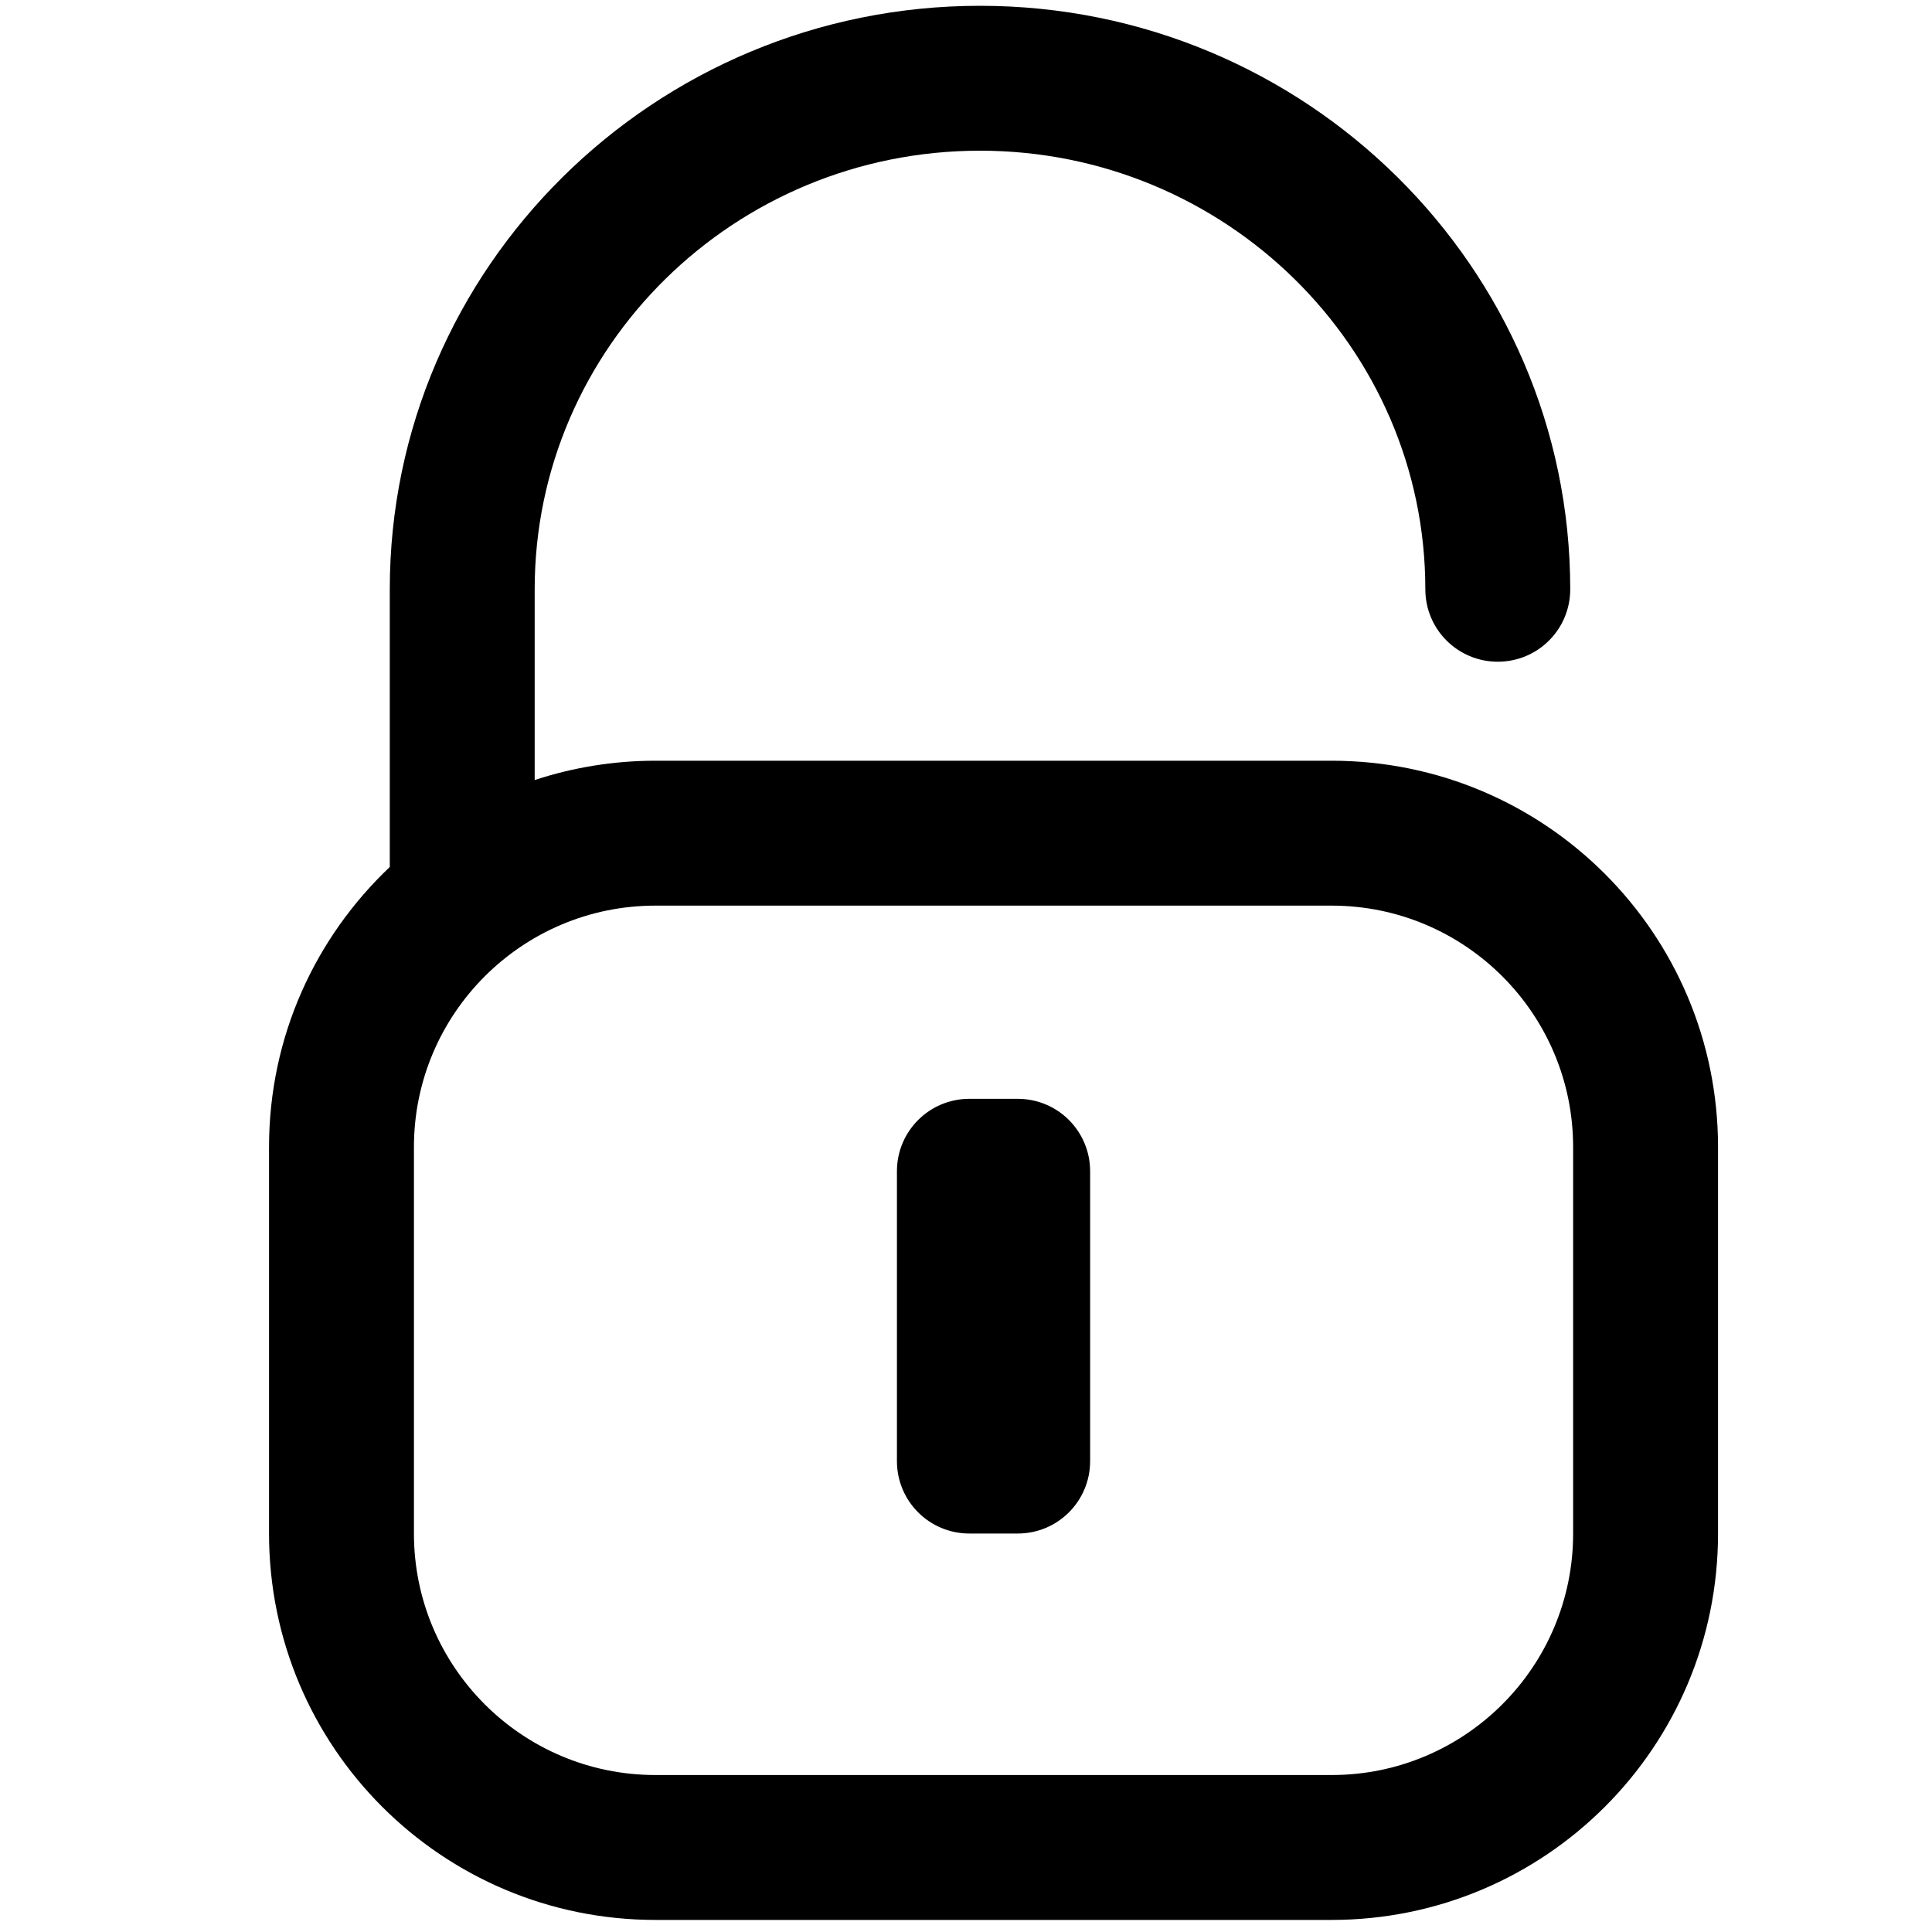 <?xml version="1.0" encoding="utf-8"?>
<!-- Generator: Adobe Illustrator 24.0.0, SVG Export Plug-In . SVG Version: 6.00 Build 0)  -->
<svg version="1.1" id="图层_1" xmlns="http://www.w3.org/2000/svg" xmlns:xlink="http://www.w3.org/1999/xlink" x="0px" y="0px"
	 viewBox="0 0 40 40" style="enable-background:new 0 0 40 40;" xml:space="preserve">
<style type="text/css">
	.st0{fill-rule:evenodd;clip-rule:evenodd;}
</style>
<path class="st0" d="M20.07,22.75h1c0.83,0,1.5,0.67,1.5,1.5v6c0,0.83-0.67,1.5-1.5,1.5h-1c-0.83,0-1.5-0.67-1.5-1.5v-6
	C18.57,23.42,19.24,22.75,20.07,22.75z"/>
<path d="M27.57,15.75h-14c-0.87,0-1.71,0.14-2.5,0.4V12.2c0-5.01,4.13-9.08,9.22-9.08c5.08,0,9.22,4.07,9.22,9.08
	c0,0.83,0.67,1.5,1.5,1.5s1.5-0.67,1.5-1.5c0-6.66-5.48-12.08-12.22-12.08c-6.74,0-12.22,5.42-12.22,12.08v5.75
	c-1.54,1.46-2.5,3.51-2.5,5.8v8c0,4.42,3.58,8,8,8h14c4.42,0,8-3.58,8-8v-8C35.57,19.33,31.99,15.75,27.57,15.75z M32.57,31.75
	c0,2.76-2.24,5-5,5h-14c-2.76,0-5-2.24-5-5v-8c0-2.76,2.24-5,5-5h14c2.76,0,5,2.24,5,5V31.75z"/>
</svg>
